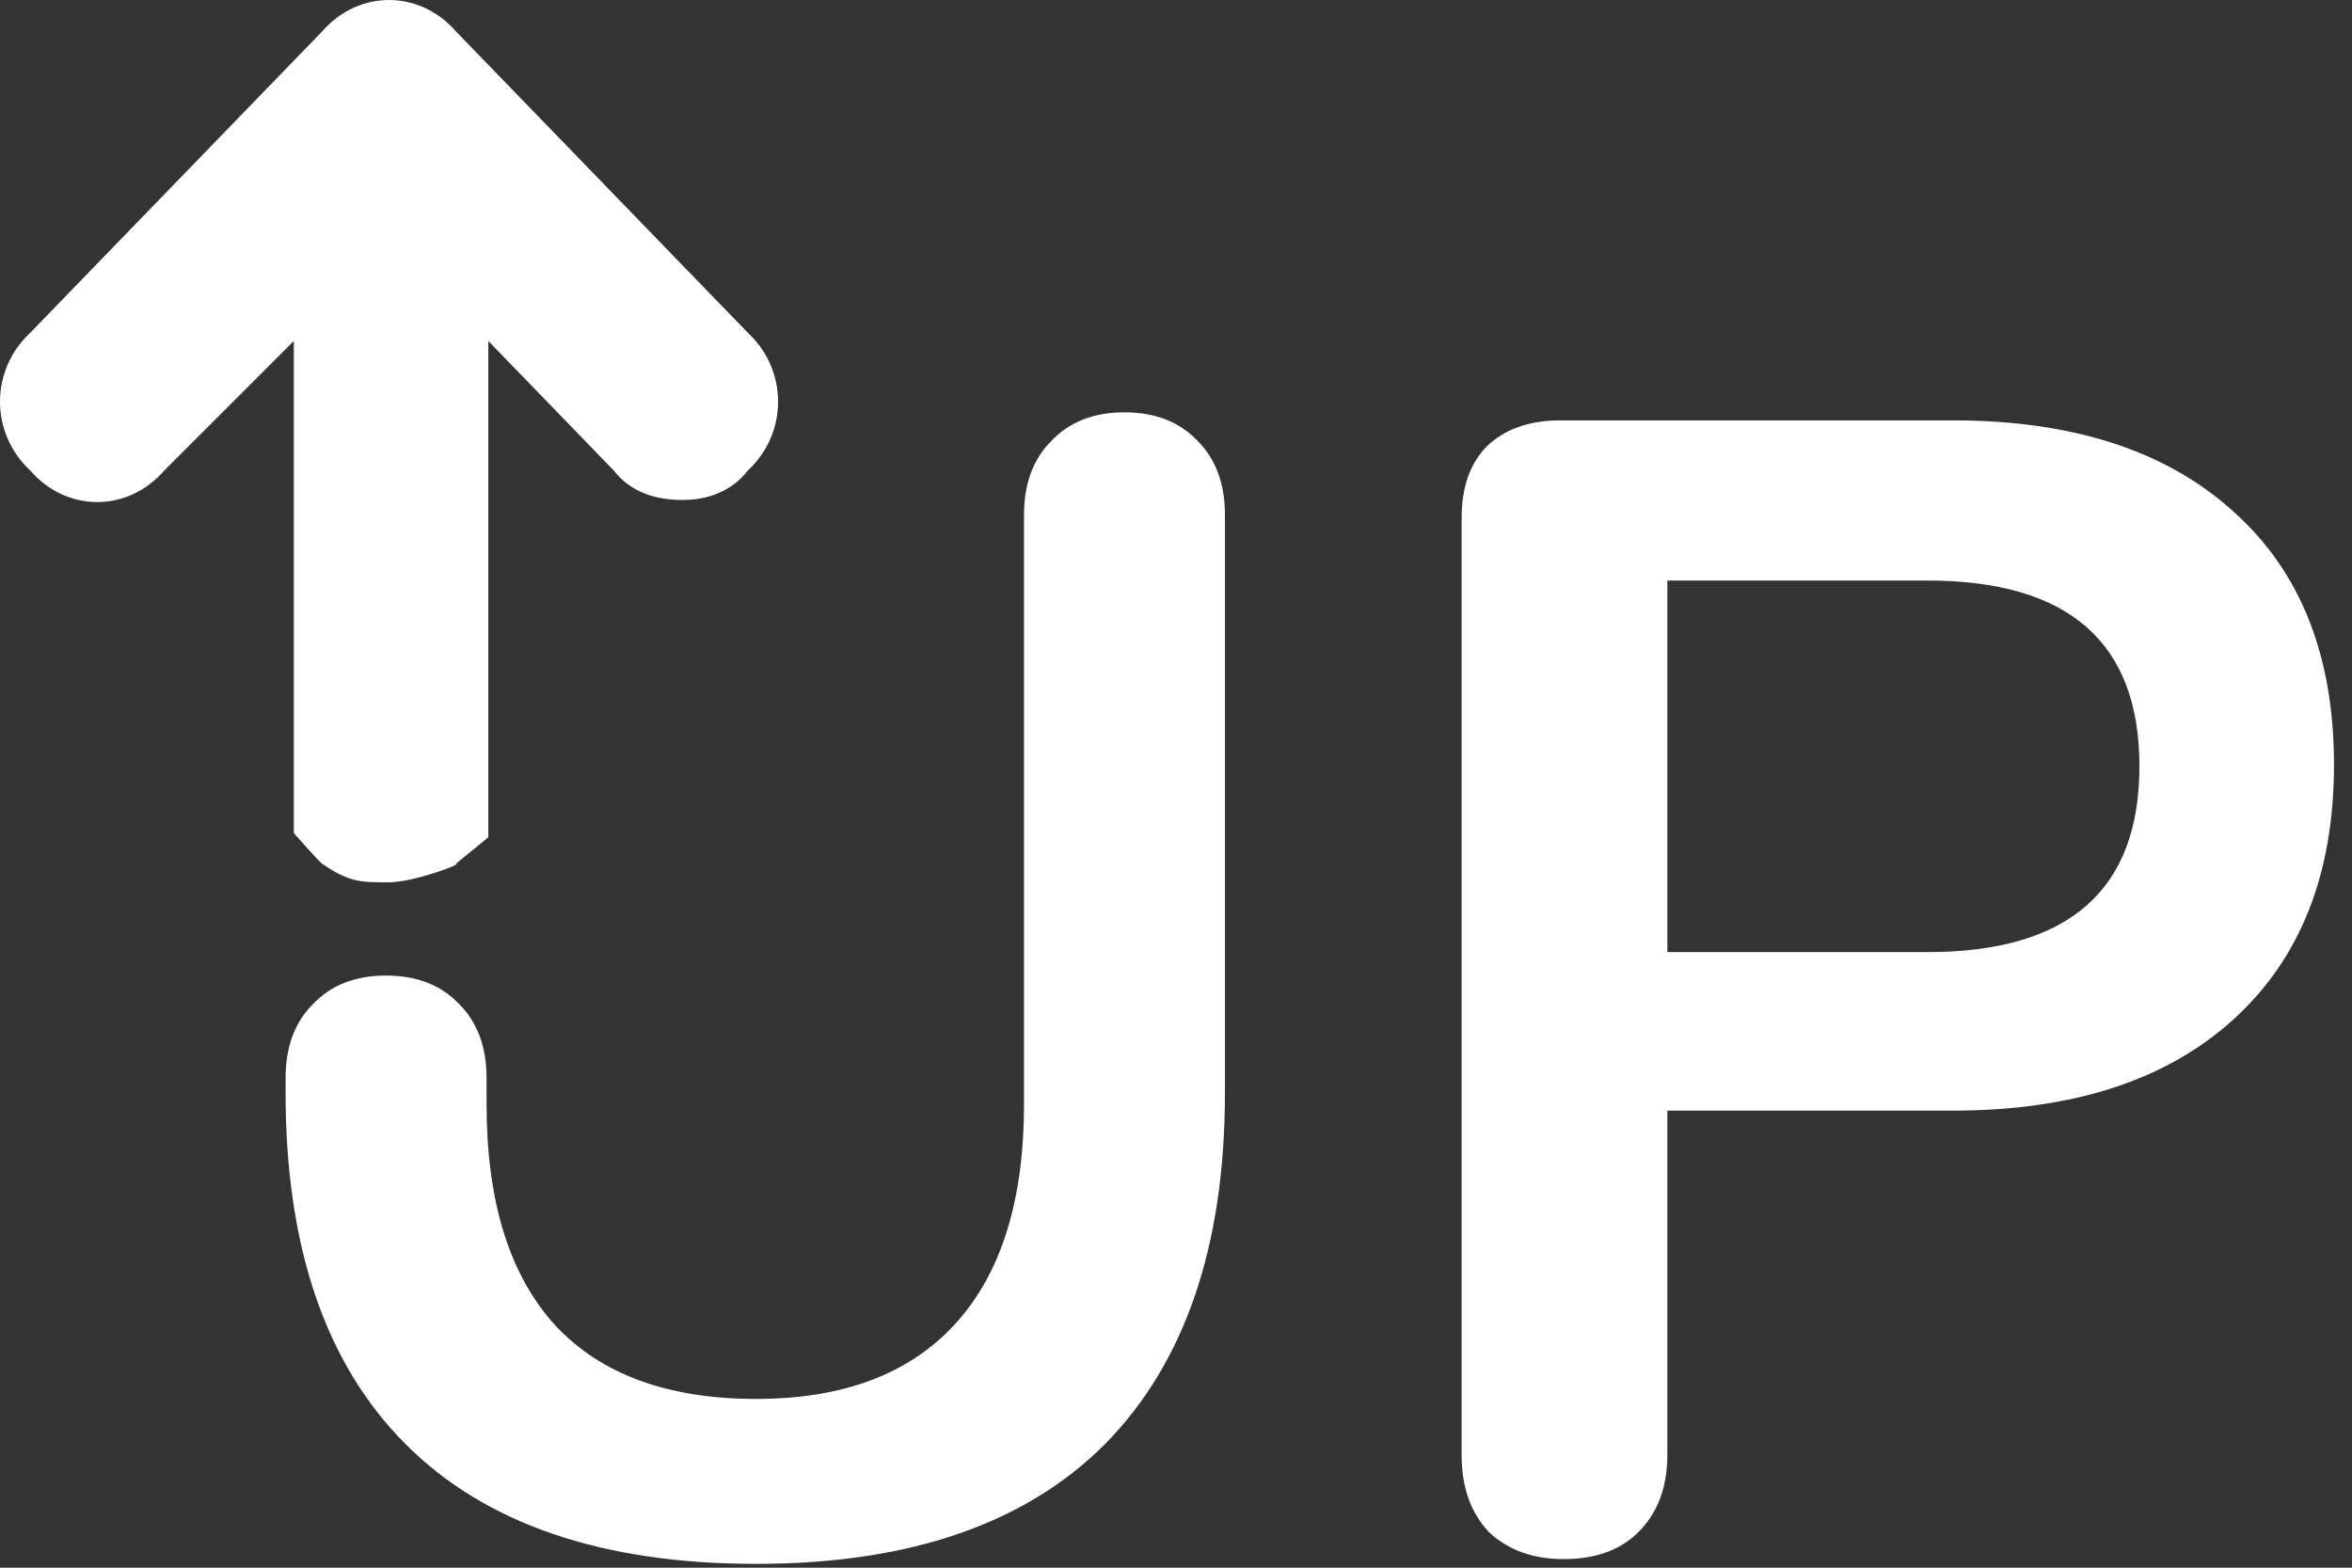 <svg width="63" height="42" viewBox="0 0 63 42" fill="none" xmlns="http://www.w3.org/2000/svg">
<rect x="0" y="0" width="63" height="42" fill="#333333" stroke="none"/>
<path d="M20.252 41.898C16.123 41.898 12.99 40.826 10.854 38.68C8.718 36.535 7.65 33.402 7.65 29.283V28.882C7.65 28.052 7.892 27.394 8.376 26.908C8.86 26.393 9.515 26.136 10.341 26.136C11.167 26.136 11.822 26.393 12.306 26.908C12.79 27.394 13.033 28.052 13.033 28.882V29.584C13.033 32.187 13.645 34.161 14.87 35.505C16.094 36.821 17.888 37.479 20.252 37.479C22.587 37.479 24.367 36.807 25.592 35.462C26.817 34.118 27.429 32.158 27.429 29.584V13.793C27.429 12.963 27.671 12.306 28.155 11.819C28.639 11.304 29.294 11.047 30.12 11.047C30.946 11.047 31.601 11.304 32.085 11.819C32.569 12.306 32.811 12.963 32.811 13.793V29.283C32.811 33.374 31.743 36.506 29.607 38.68C27.471 40.826 24.353 41.898 20.252 41.898Z" fill="white"/>
<path d="M41.885 41.77C41.059 41.77 40.389 41.527 39.877 41.041C39.393 40.526 39.151 39.839 39.151 38.981V13.879C39.151 13.05 39.378 12.406 39.834 11.948C40.318 11.491 40.973 11.262 41.799 11.262H52.308C55.526 11.262 58.032 12.077 59.826 13.707C61.621 15.309 62.518 17.569 62.518 20.487C62.518 23.405 61.621 25.679 59.826 27.31C58.032 28.94 55.526 29.755 52.308 29.755H44.661V38.981C44.661 39.839 44.405 40.526 43.892 41.041C43.408 41.527 42.739 41.77 41.885 41.77ZM51.624 25.508C55.412 25.508 57.306 23.848 57.306 20.53C57.306 17.212 55.412 15.553 51.624 15.553H44.661V25.508H51.624Z" fill="white"/>
<path d="M10.417 23.638C11.068 23.638 12.405 23.141 12.212 23.141L13.08 22.431V9.136L16.445 12.61C16.88 13.171 17.531 13.395 18.291 13.395C18.942 13.395 19.593 13.171 20.028 12.61C21.113 11.602 21.113 9.92 20.028 8.911L12.212 0.841C11.235 -0.28 9.607 -0.28 8.63 0.841L0.814 8.911C-0.271 9.92 -0.271 11.602 0.814 12.61C1.791 13.731 3.419 13.731 4.396 12.61L7.87 9.136V22.319C7.87 22.319 8.54 23.079 8.63 23.141C9.352 23.638 9.657 23.638 10.417 23.638Z" fill="white"/>
</svg>
